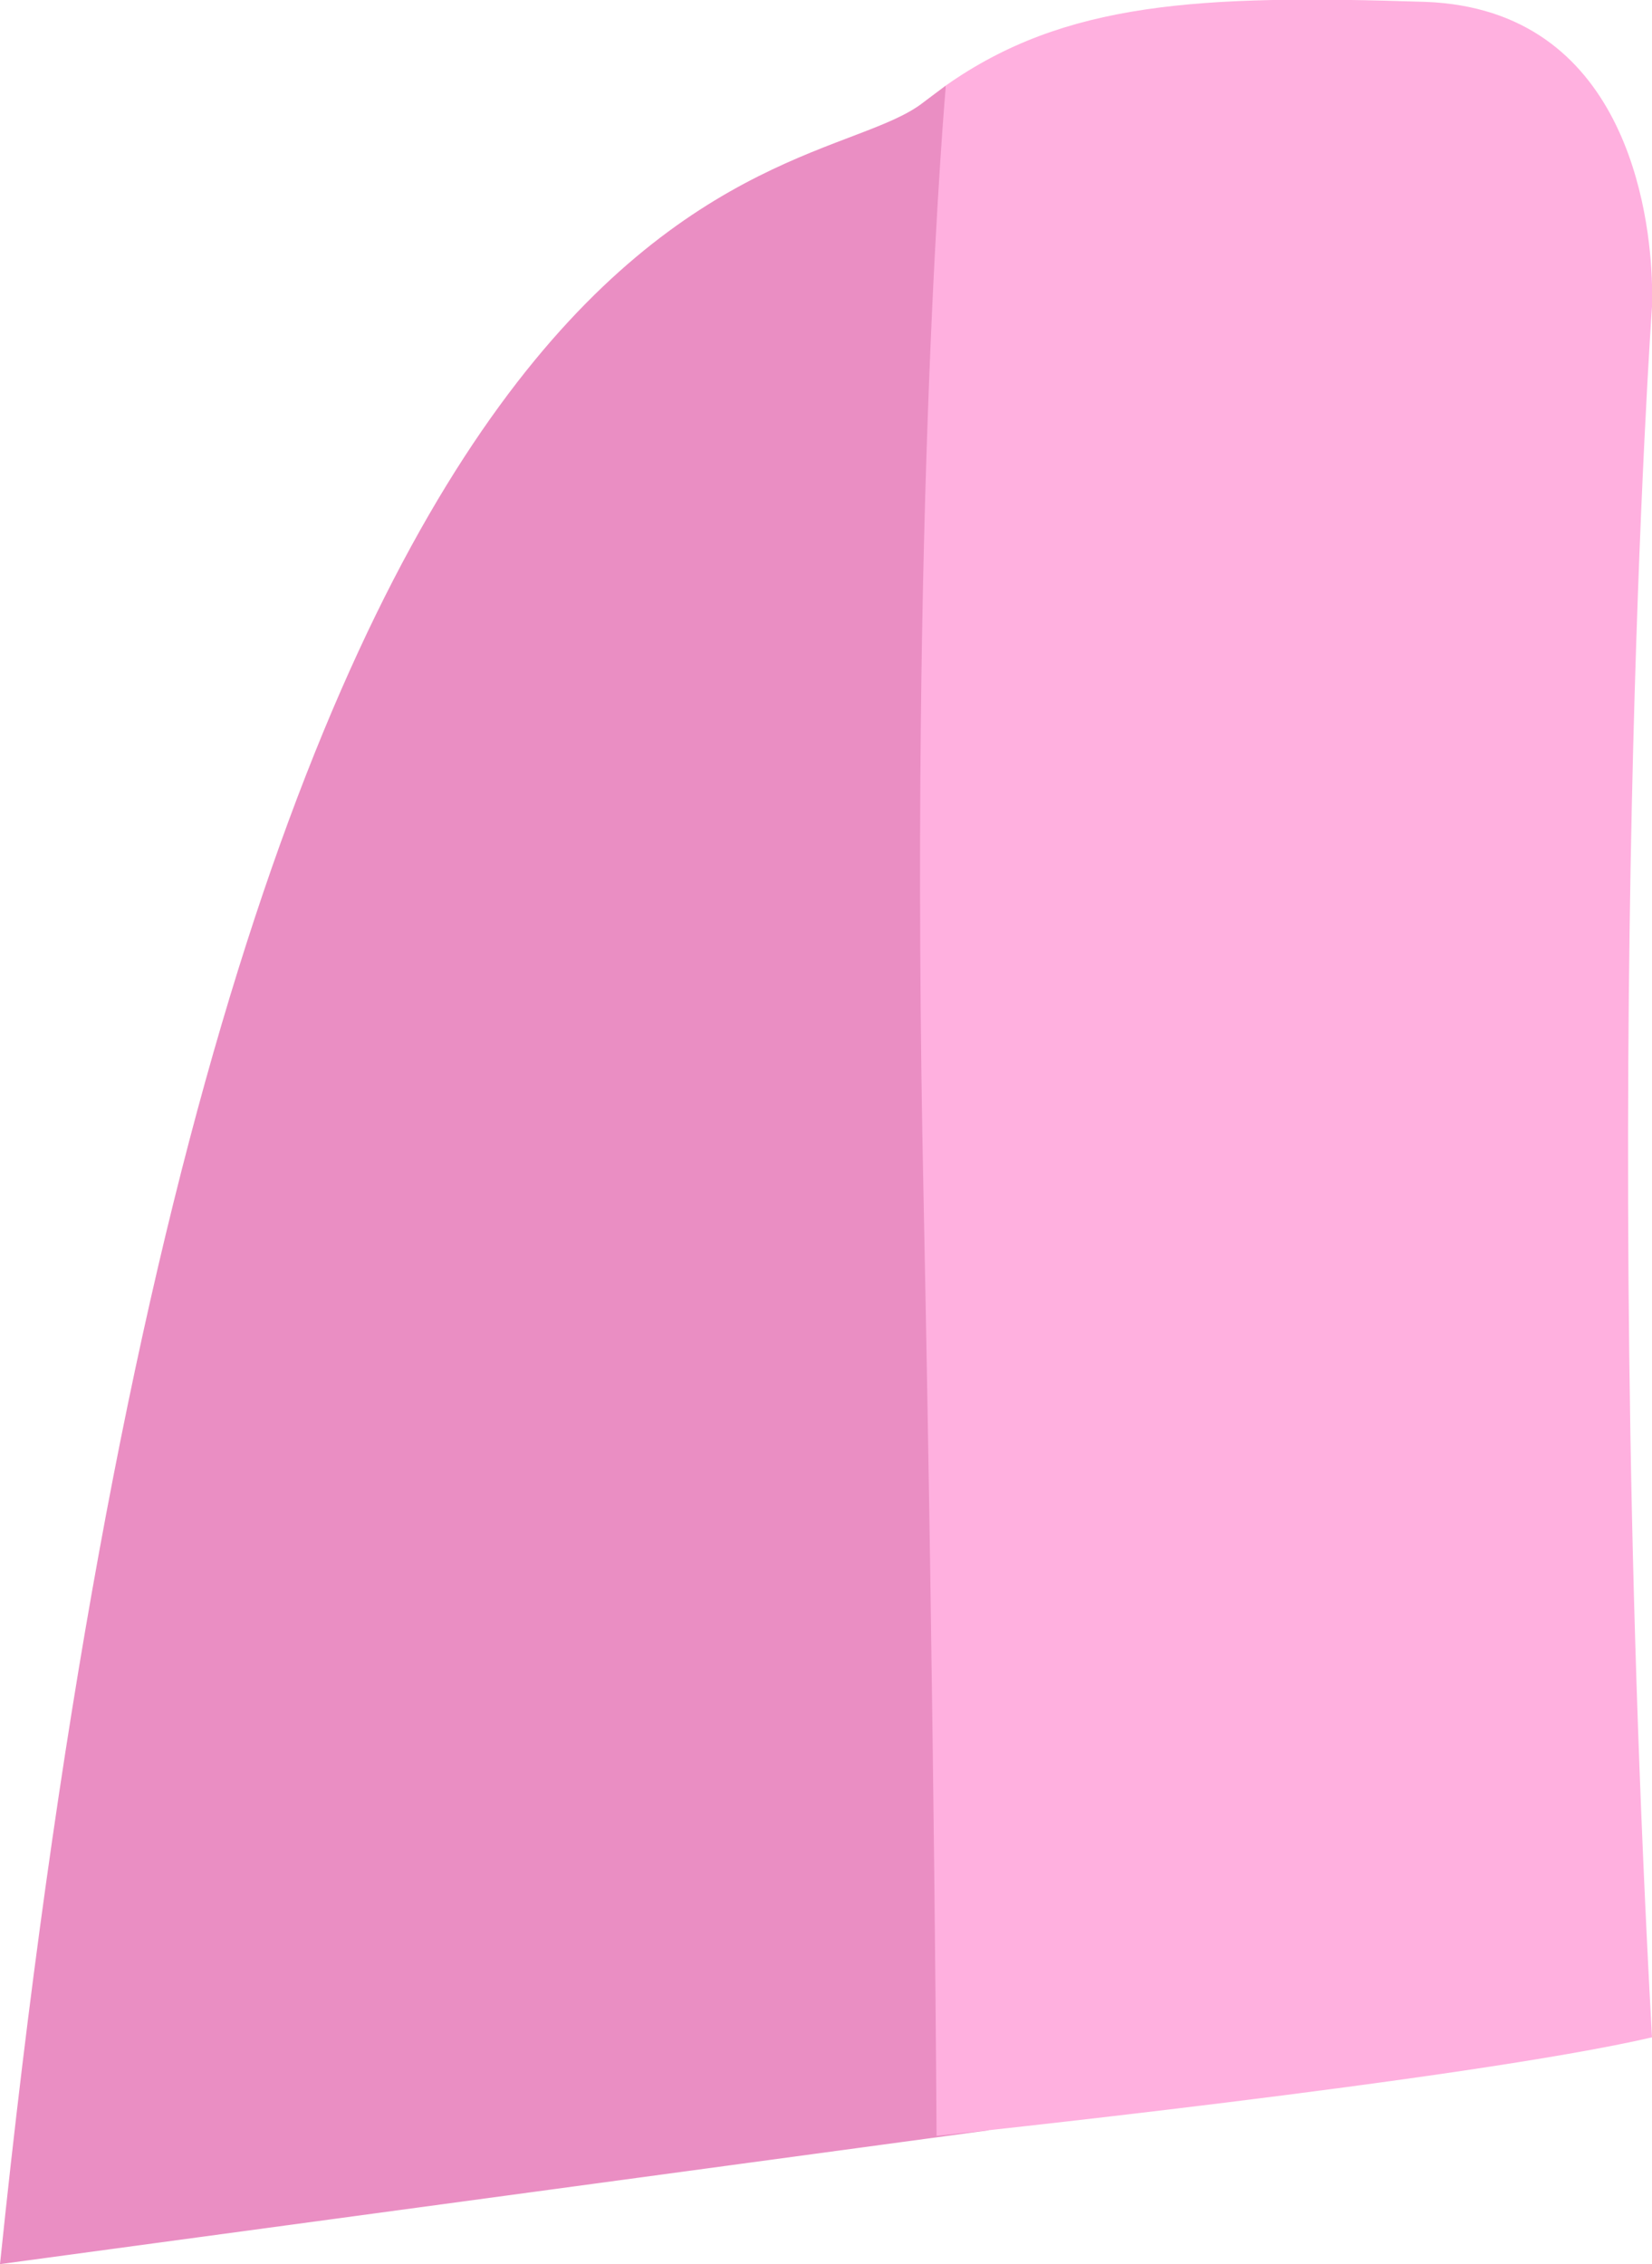 <?xml version="1.0" encoding="utf-8"?>
<!-- Generator: Adobe Illustrator 21.0.0, SVG Export Plug-In . SVG Version: 6.00 Build 0)  -->
<svg version="1.1" id="Layer_1" xmlns="http://www.w3.org/2000/svg" xmlns:xlink="http://www.w3.org/1999/xlink" x="0px" y="0px"
	 width="88.9px" height="121.8px" viewBox="0 0 88.9 121.8" style="enable-background:new 0 0 88.9 121.8;" xml:space="preserve">
<style type="text/css">
	.st0{fill:#E5E5E5;}
	.st1{fill:#EA8EC3;}
	.st2{fill:#FFB0DF;}
</style>
<g id="LT_Pressed">
	<path class="st0" d="M74.8,56.1v-0.7C74.8,55.8,74.8,56.1,74.8,56.1z"/>
	<path class="st1" d="M49.7,5.5c0.4-0.3,0.8-0.6,1.2-0.9l2.3,110L0,121.8C12.1,5,43,10.8,49.7,5.5z"/>
	<path class="st2" d="M76.7,0.1c10.8,0.4,12.1,11.4,12.2,15.2v1.2c0,0-2.9,40.7,0,93.1c-9.9,2.3-38.5,5.3-38.5,5.3
		S50.3,94,49.7,64.4c-0.8-37.5,1.2-59.8,1.2-59.8C57.3,0.1,64.5-0.3,76.7,0.1z"/>
</g>
</svg>
